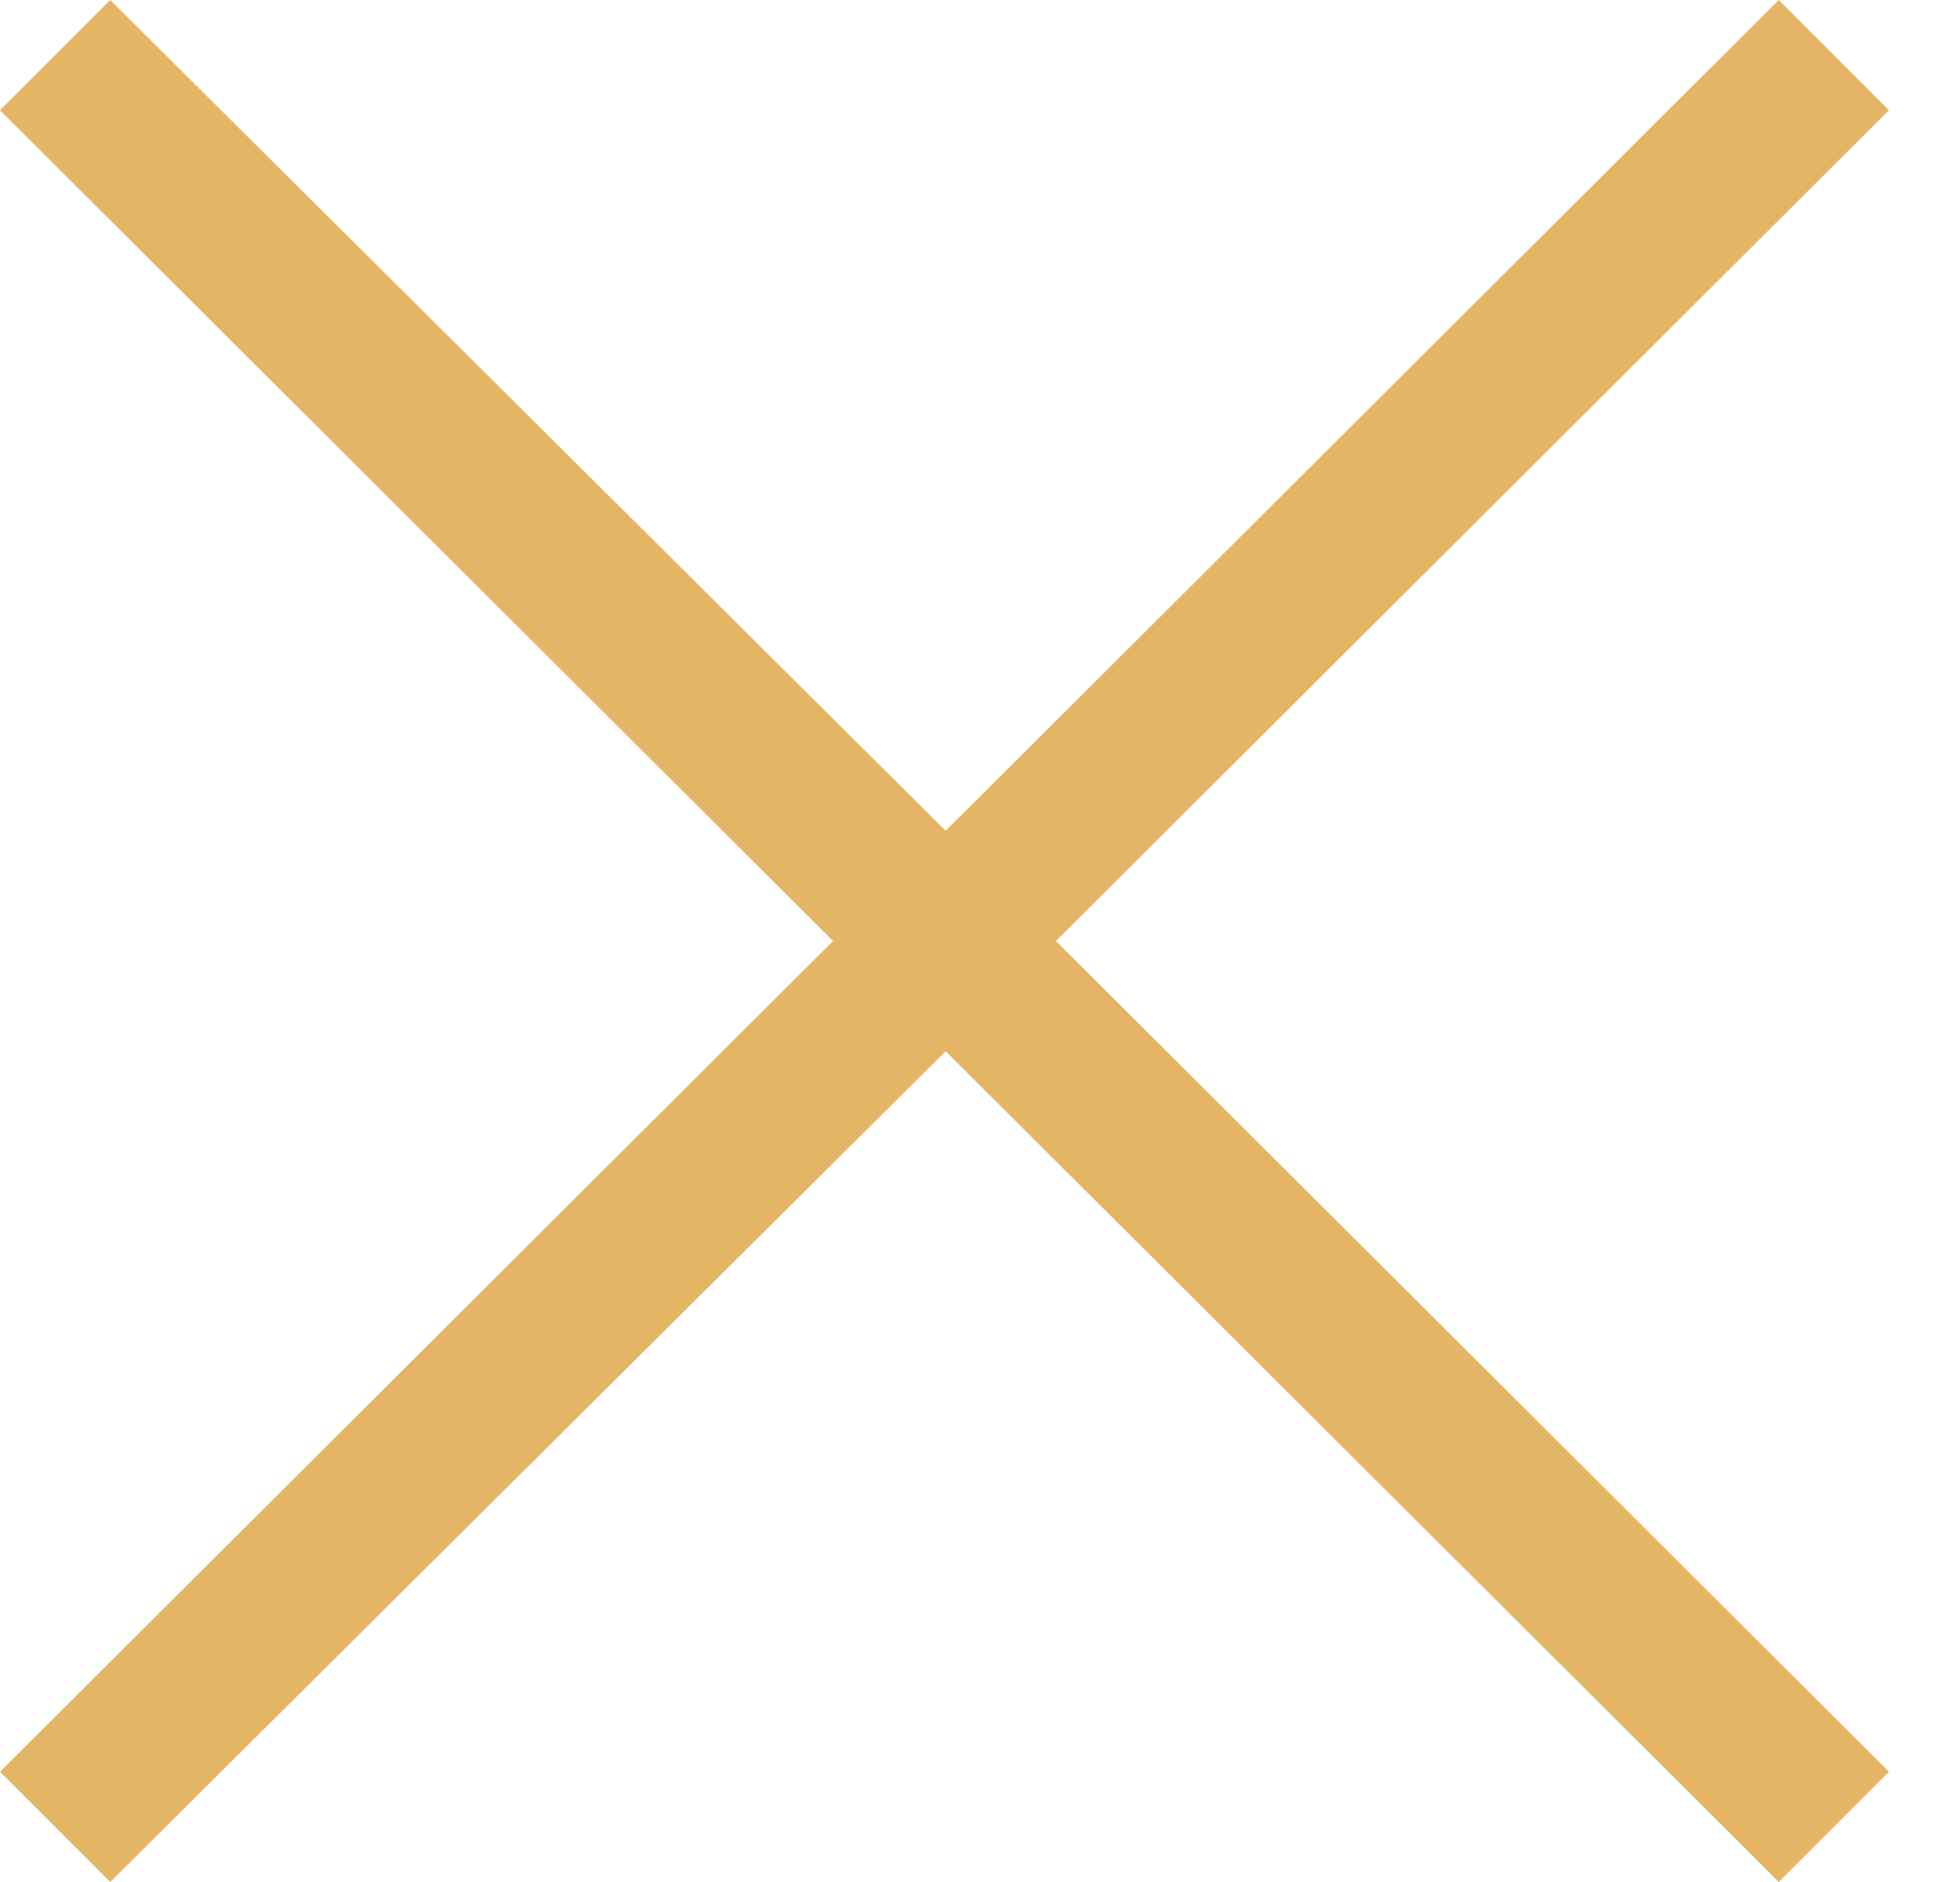 <svg width="25" height="24" viewBox="0 0 25 24" fill="none" xmlns="http://www.w3.org/2000/svg">
<path d="M1.406 0L0 1.406L10.625 12L0 22.594L1.406 24L12.062 13.406L22.688 24L24.094 22.594L13.469 12L24.094 1.406L22.688 0L12.062 10.594L1.406 0Z" fill="#E4B564"/>
</svg>